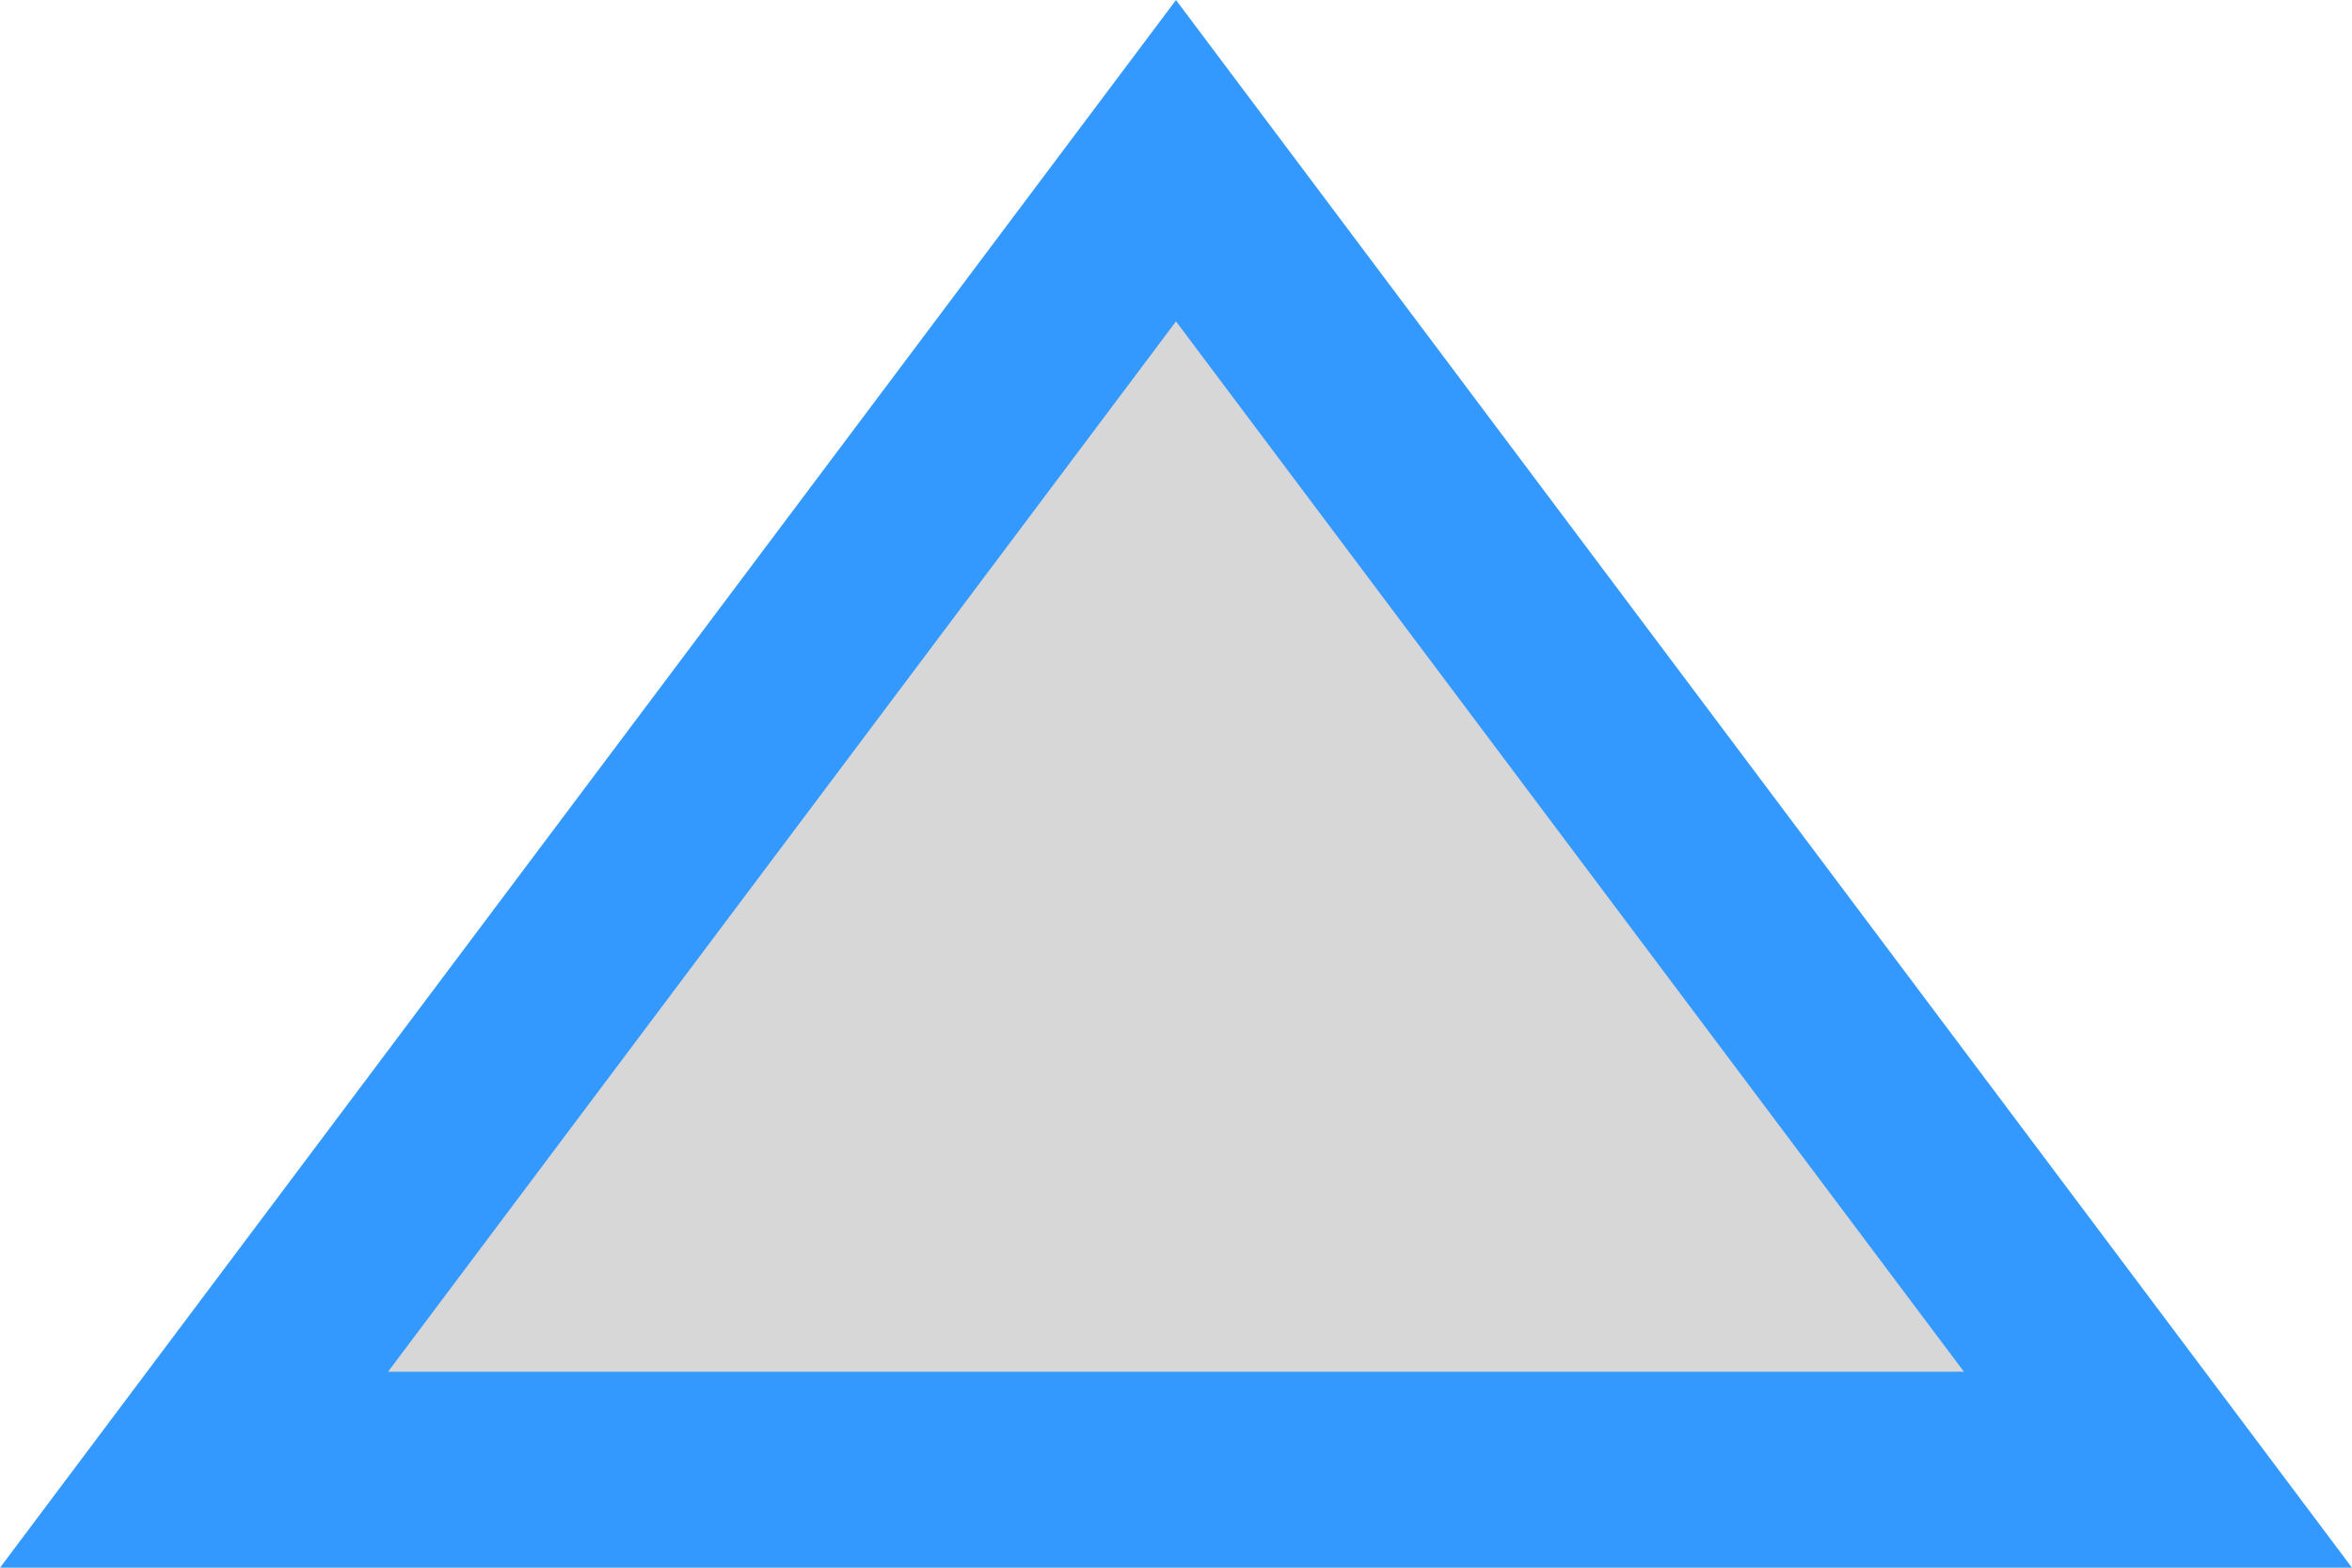 ﻿<?xml version="1.0" encoding="utf-8"?>
<svg version="1.1" xmlns:xlink="http://www.w3.org/1999/xlink" width="12px" height="8px" xmlns="http://www.w3.org/2000/svg">
  <g transform="matrix(1 0 0 1 -660 -168 )">
    <path d="M 660.99 175.5  L 666 168.82  L 671.01 175.5  L 660.99 175.5  Z " fill-rule="nonzero" fill="#d7d7d7" stroke="none" />
    <path d="M 660 176  L 666 168  L 672 176  L 660 176  Z M 666 169.64  L 661.98 175  L 670.02 175  L 666 169.64  Z " fill-rule="nonzero" fill="#3399ff" stroke="none" />
  </g>
</svg>